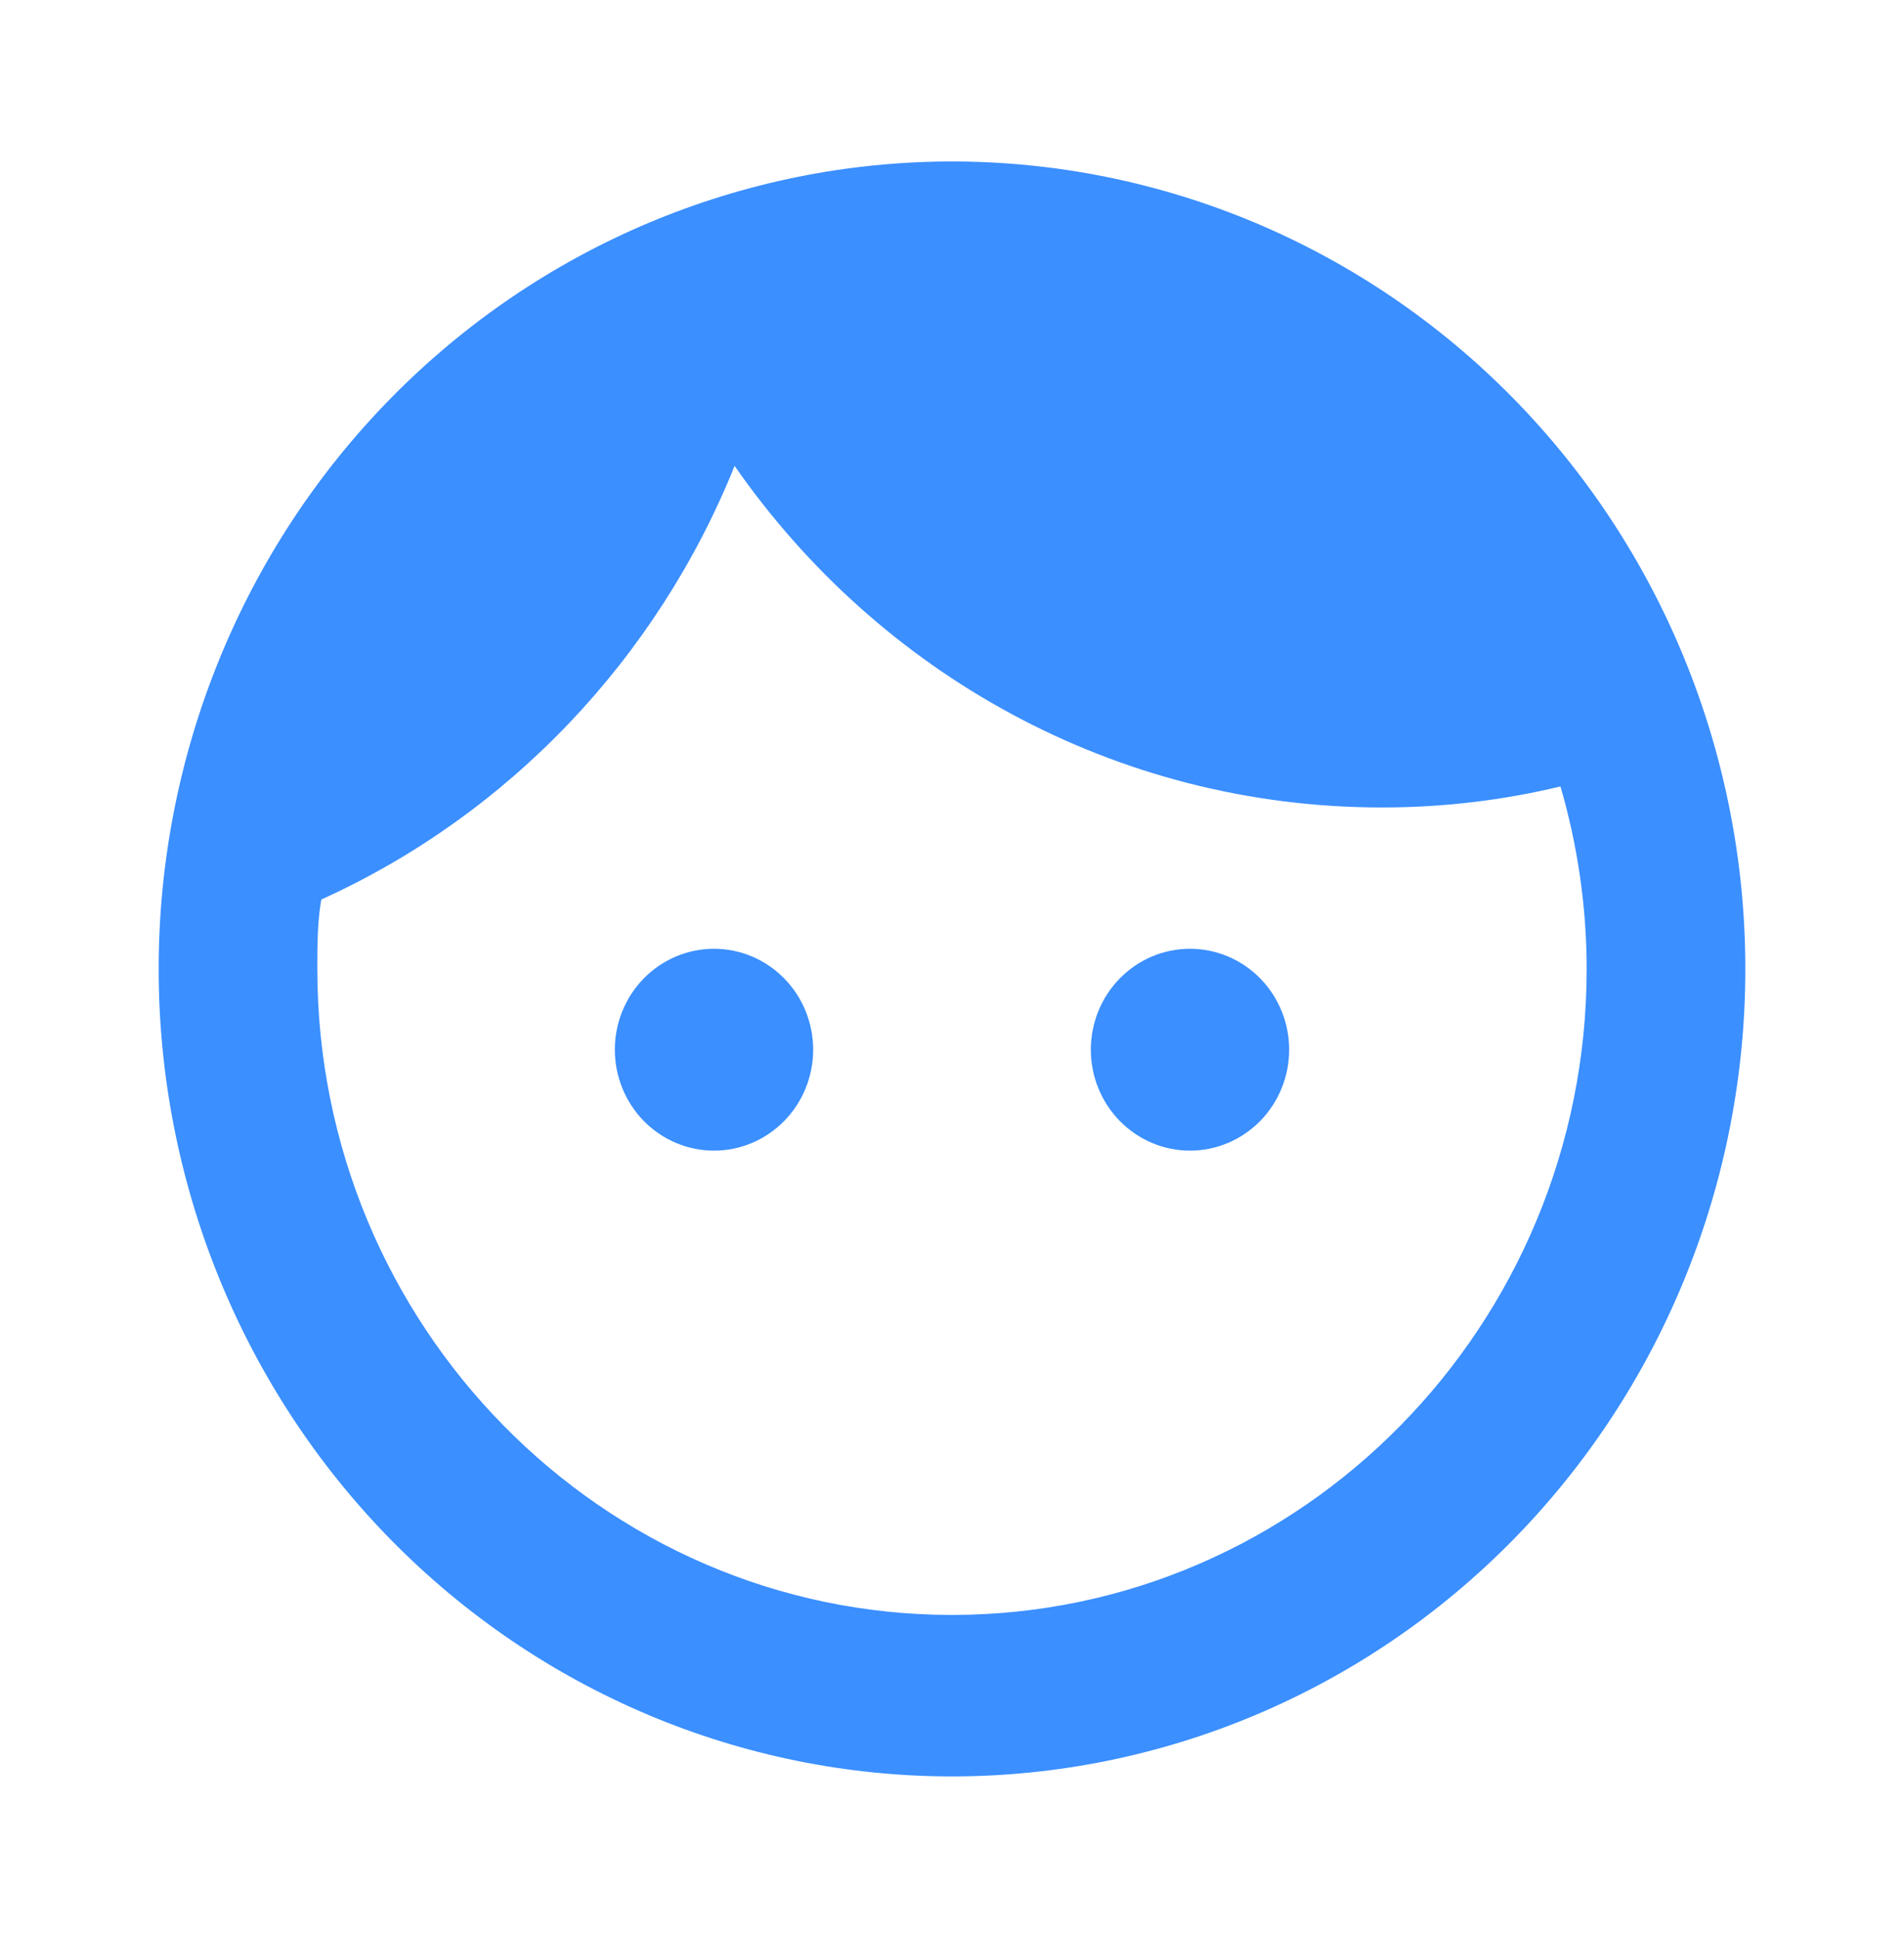 <svg width="57" height="58" viewBox="0 0 57 58" fill="none" xmlns="http://www.w3.org/2000/svg">
<g id="face-man">
<path id="Vector" d="M21.375 28.396C20.588 28.396 19.832 28.714 19.276 29.281C18.719 29.847 18.406 30.616 18.406 31.417C18.406 32.218 18.719 32.986 19.276 33.553C19.832 34.119 20.588 34.438 21.375 34.438C21.765 34.438 22.151 34.359 22.511 34.208C22.871 34.056 23.198 33.833 23.474 33.553C23.75 33.272 23.969 32.939 24.118 32.573C24.267 32.206 24.344 31.814 24.344 31.417C24.344 31.02 24.267 30.627 24.118 30.261C23.969 29.894 23.75 29.561 23.474 29.281C23.198 29 22.871 28.778 22.511 28.626C22.151 28.474 21.765 28.396 21.375 28.396ZM35.625 28.396C34.838 28.396 34.083 28.714 33.526 29.281C32.969 29.847 32.656 30.616 32.656 31.417C32.656 32.218 32.969 32.986 33.526 33.553C34.083 34.119 34.838 34.438 35.625 34.438C36.412 34.438 37.167 34.119 37.724 33.553C38.281 32.986 38.594 32.218 38.594 31.417C38.594 30.616 38.281 29.847 37.724 29.281C37.167 28.714 36.412 28.396 35.625 28.396ZM28.5 4.833C25.381 4.833 22.293 5.459 19.411 6.673C16.53 7.888 13.912 9.668 11.706 11.912C7.252 16.444 4.75 22.591 4.75 29C4.75 35.41 7.252 41.556 11.706 46.089C13.912 48.333 16.53 50.113 19.411 51.327C22.293 52.542 25.381 53.167 28.5 53.167C34.799 53.167 40.84 50.621 45.294 46.089C49.748 41.556 52.25 35.41 52.25 29C52.25 25.827 51.636 22.684 50.442 19.752C49.249 16.82 47.499 14.156 45.294 11.912C43.088 9.668 40.47 7.888 37.589 6.673C34.707 5.459 31.619 4.833 28.5 4.833ZM28.5 48.334C18.026 48.334 9.5 39.658 9.5 29C9.5 28.299 9.5 27.599 9.619 26.922C15.224 24.384 19.665 19.72 21.992 13.944C26.291 20.131 33.369 24.167 41.373 24.167C43.225 24.167 45.006 23.949 46.716 23.538C47.215 25.254 47.5 27.091 47.5 29C47.5 39.658 38.974 48.334 28.5 48.334Z" fill="#3B8FFF"/>
</g>
</svg>
